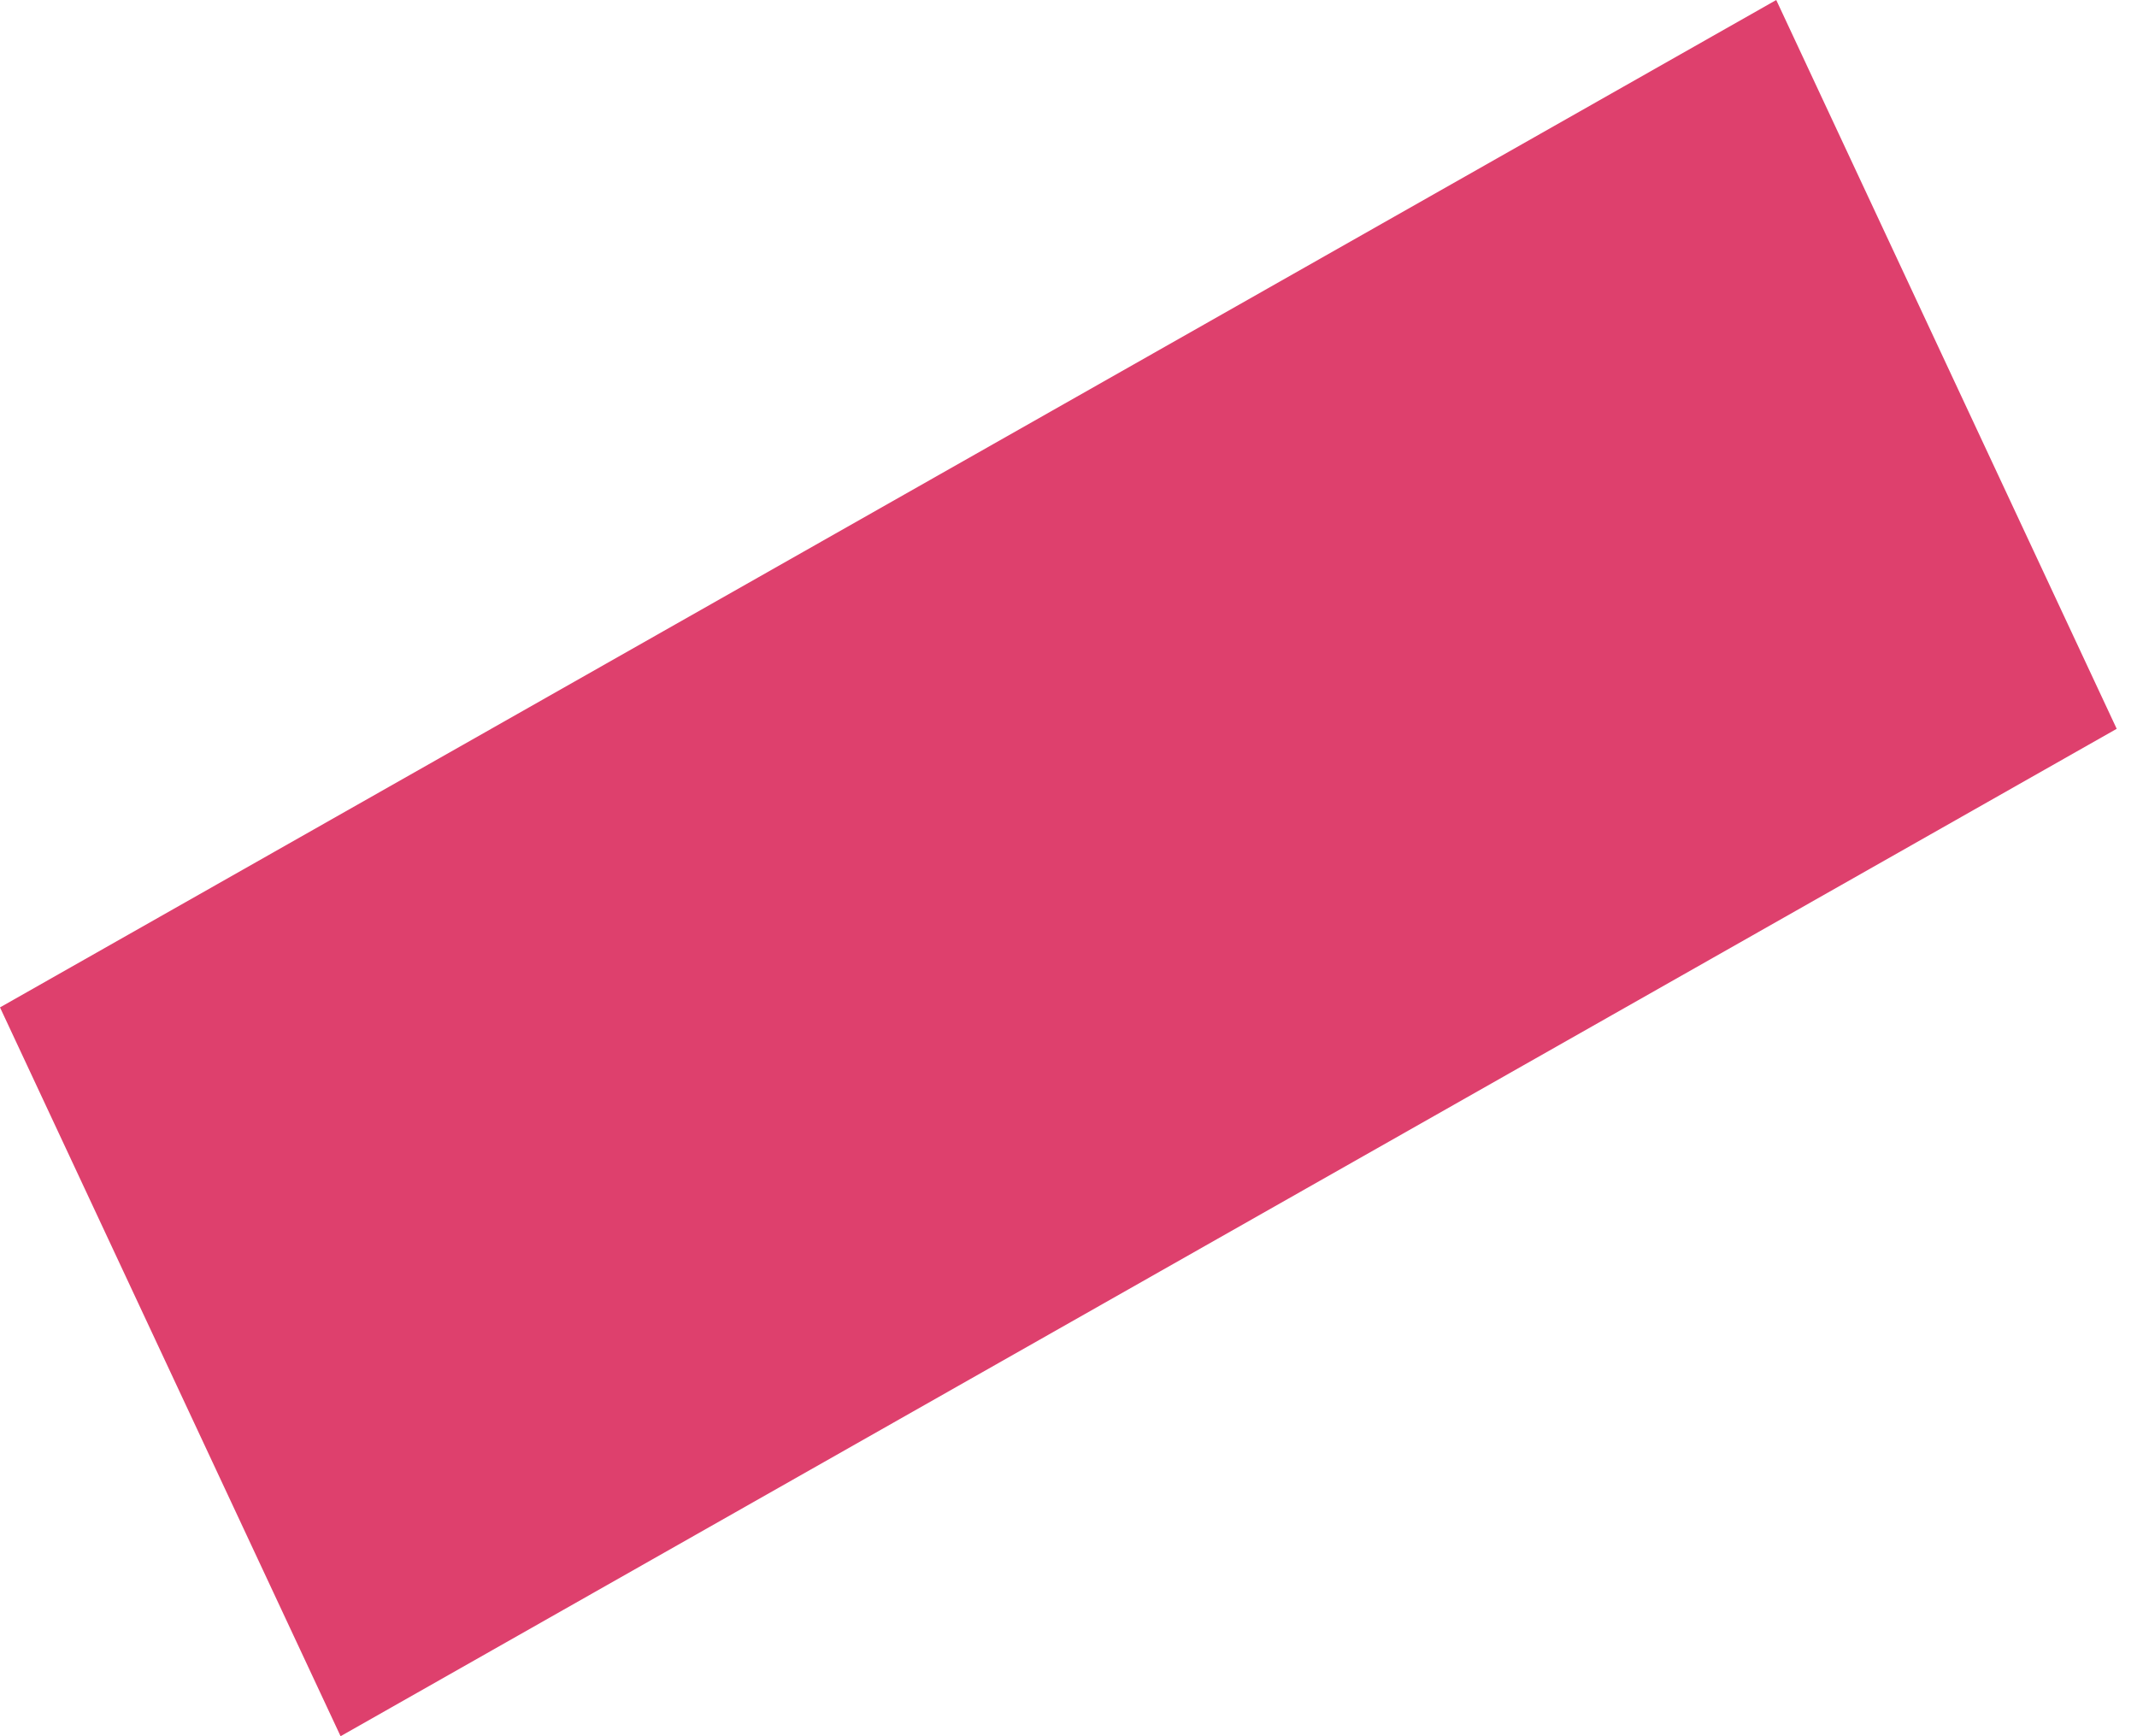 <svg width="16" height="13" viewBox="0 0 16 13" fill="none" xmlns="http://www.w3.org/2000/svg">
<path d="M2.73719e-05 7.543L13.299 4.37807e-05L15.848 5.457L2.55 13L2.73719e-05 7.543Z" fill="#DE406D"/>
</svg>
